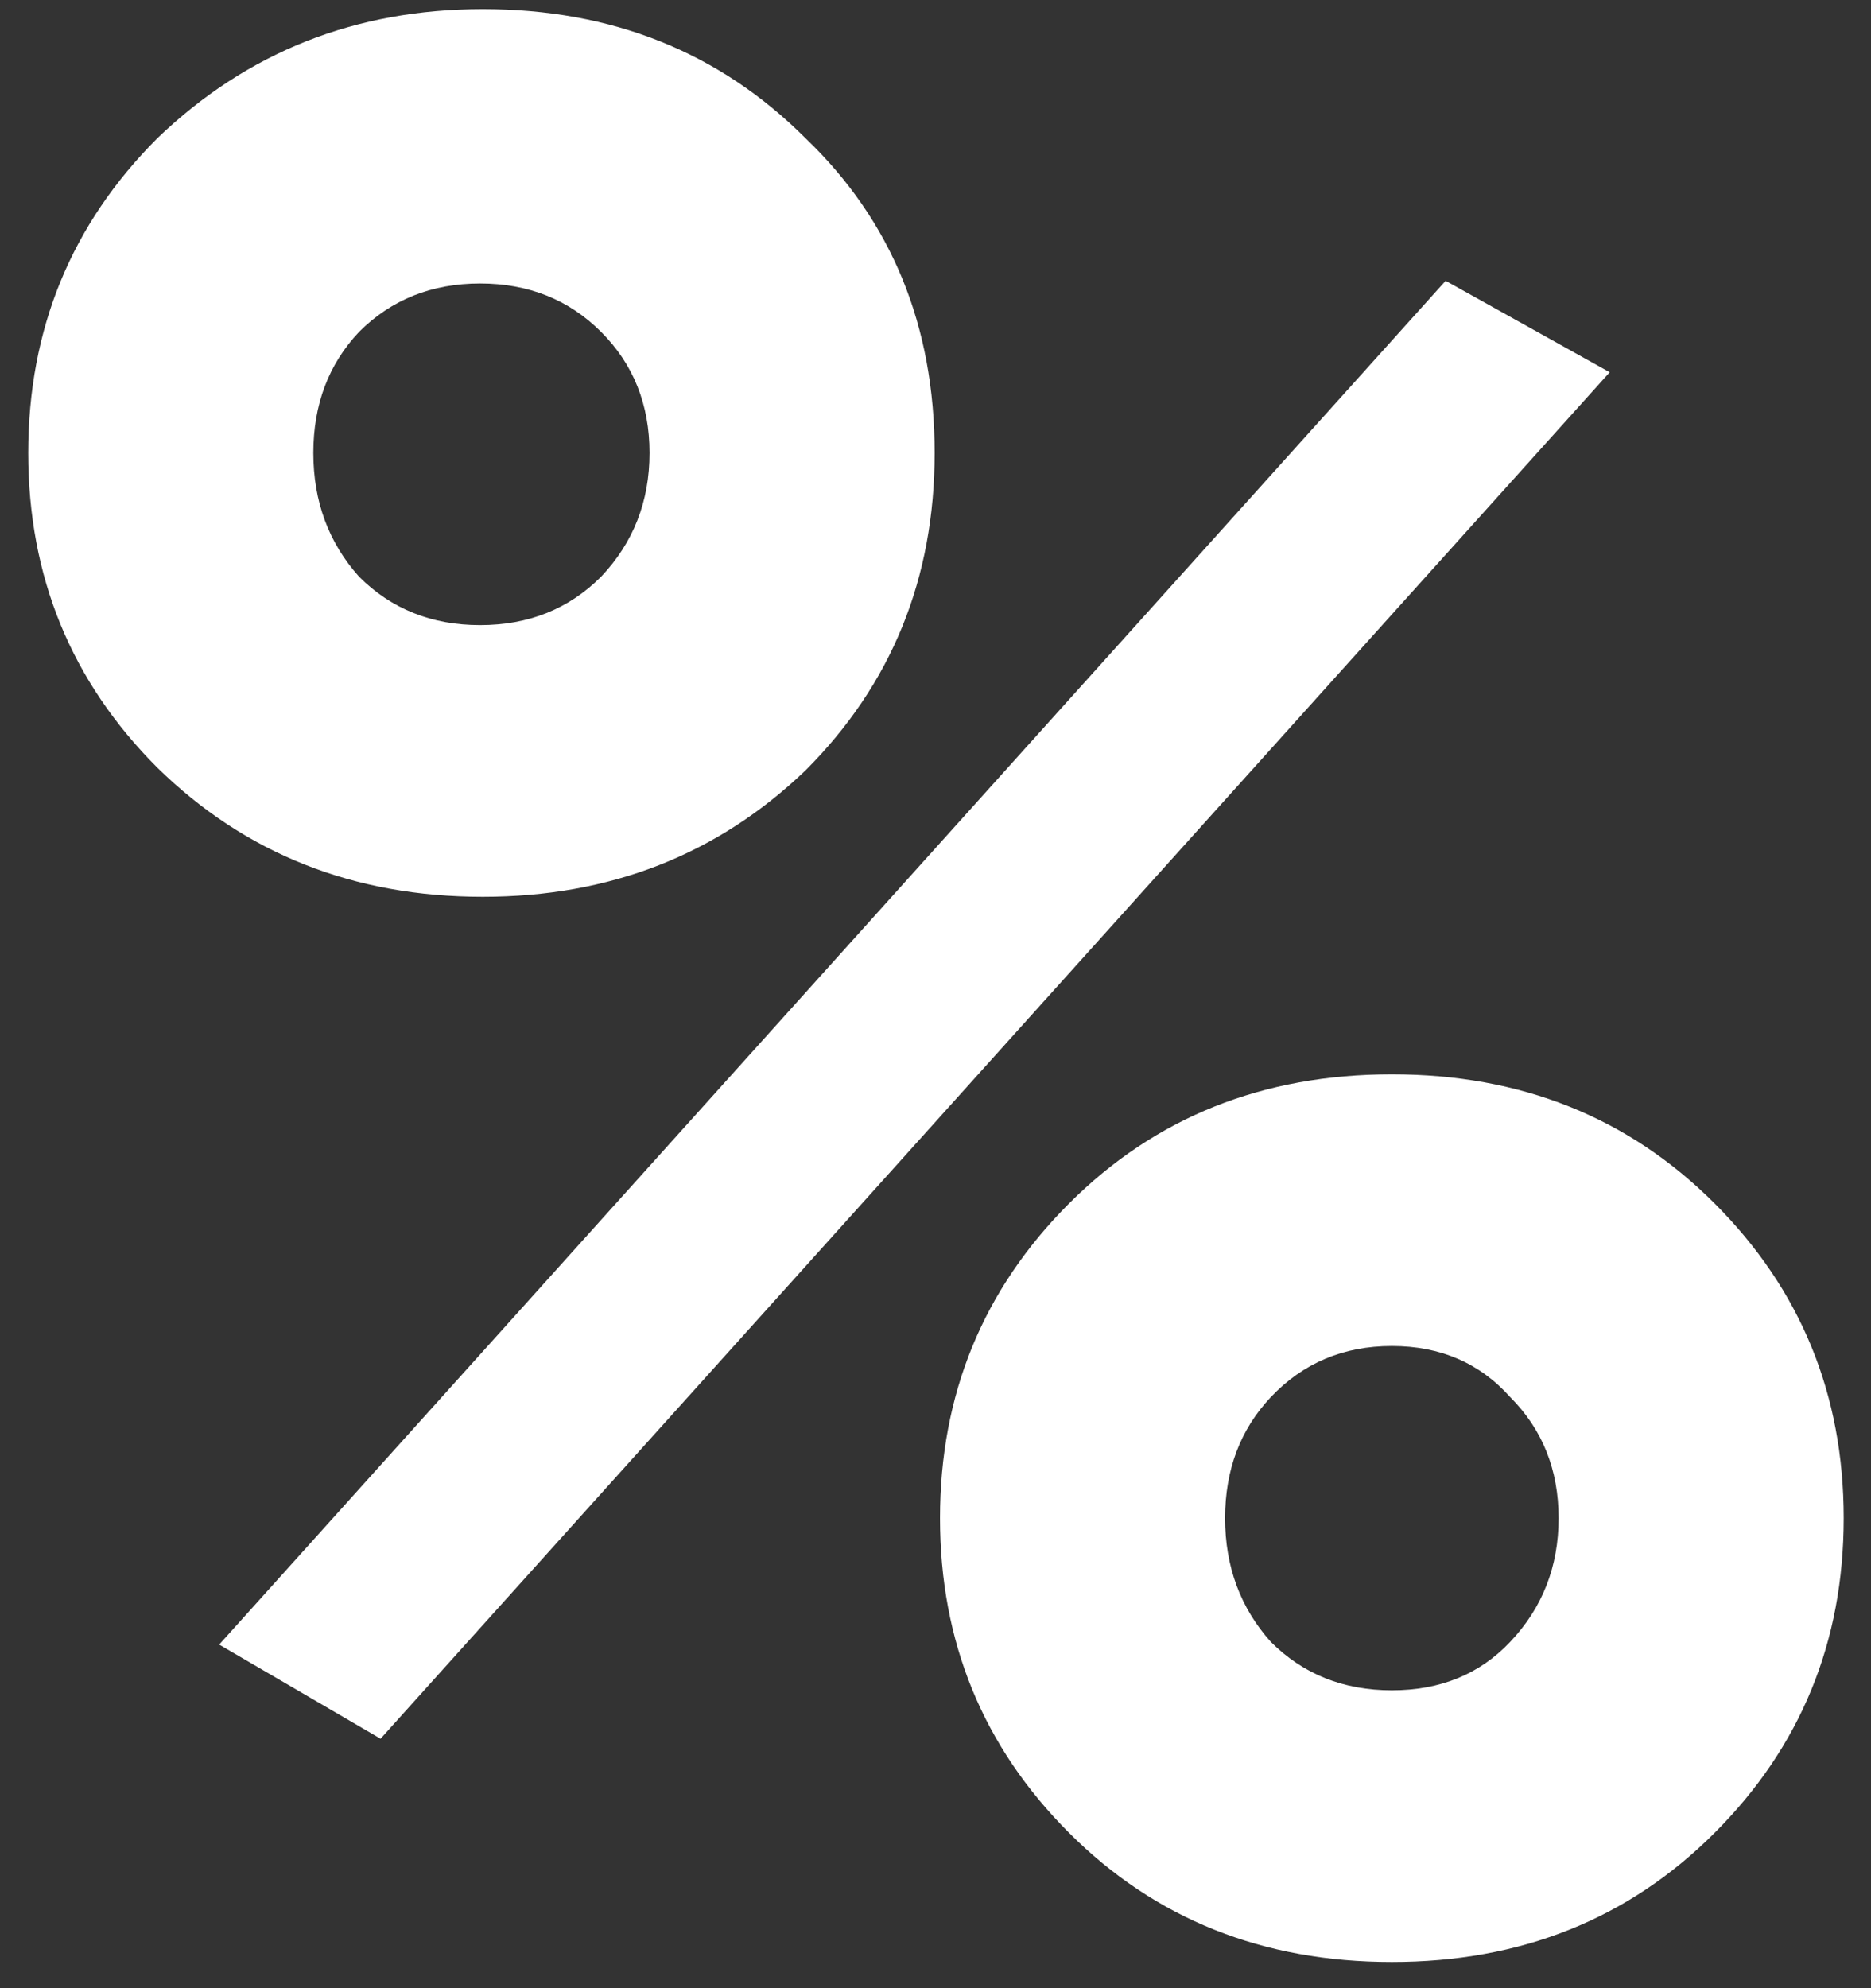 <svg width="32" height="34" viewBox="0 0 32 34" fill="none" xmlns="http://www.w3.org/2000/svg">
<rect x="0" y="0" width="32" height="34" fill="#333333" stroke="none"/>
<path d="M13.777 13.174C12.274 14.615 10.434 15.336 8.257 15.336C6.049 15.336 4.194 14.6 2.691 13.128C1.219 11.656 0.483 9.862 0.483 7.746C0.483 5.63 1.219 3.836 2.691 2.364C4.224 0.892 6.08 0.156 8.257 0.156C10.465 0.156 12.305 0.892 13.777 2.364C15.249 3.775 15.985 5.569 15.985 7.746C15.985 9.893 15.249 11.702 13.777 13.174ZM6.509 29.734L3.749 28.124L24.725 4.802L27.531 6.366L6.509 29.734ZM6.141 9.862C6.693 10.414 7.383 10.69 8.211 10.69C9.039 10.69 9.729 10.414 10.281 9.862C10.833 9.279 11.109 8.574 11.109 7.746C11.109 6.918 10.833 6.228 10.281 5.676C9.729 5.124 9.039 4.848 8.211 4.848C7.383 4.848 6.693 5.124 6.141 5.676C5.62 6.228 5.359 6.918 5.359 7.746C5.359 8.574 5.62 9.279 6.141 9.862ZM31.533 25.962C31.533 28.078 30.797 29.872 29.325 31.344C27.853 32.816 26.013 33.552 23.805 33.552C21.597 33.552 19.757 32.816 18.285 31.344C16.813 29.872 16.077 28.078 16.077 25.962C16.077 23.846 16.813 22.052 18.285 20.58C19.757 19.108 21.597 18.372 23.805 18.372C26.013 18.372 27.853 19.108 29.325 20.58C30.797 22.052 31.533 23.846 31.533 25.962ZM25.829 28.078C26.381 27.495 26.657 26.79 26.657 25.962C26.657 25.134 26.381 24.444 25.829 23.892C25.308 23.309 24.633 23.018 23.805 23.018C22.977 23.018 22.287 23.309 21.735 23.892C21.214 24.444 20.953 25.134 20.953 25.962C20.953 26.79 21.214 27.495 21.735 28.078C22.287 28.63 22.977 28.906 23.805 28.906C24.633 28.906 25.308 28.63 25.829 28.078Z" fill="white"/>
</svg>
